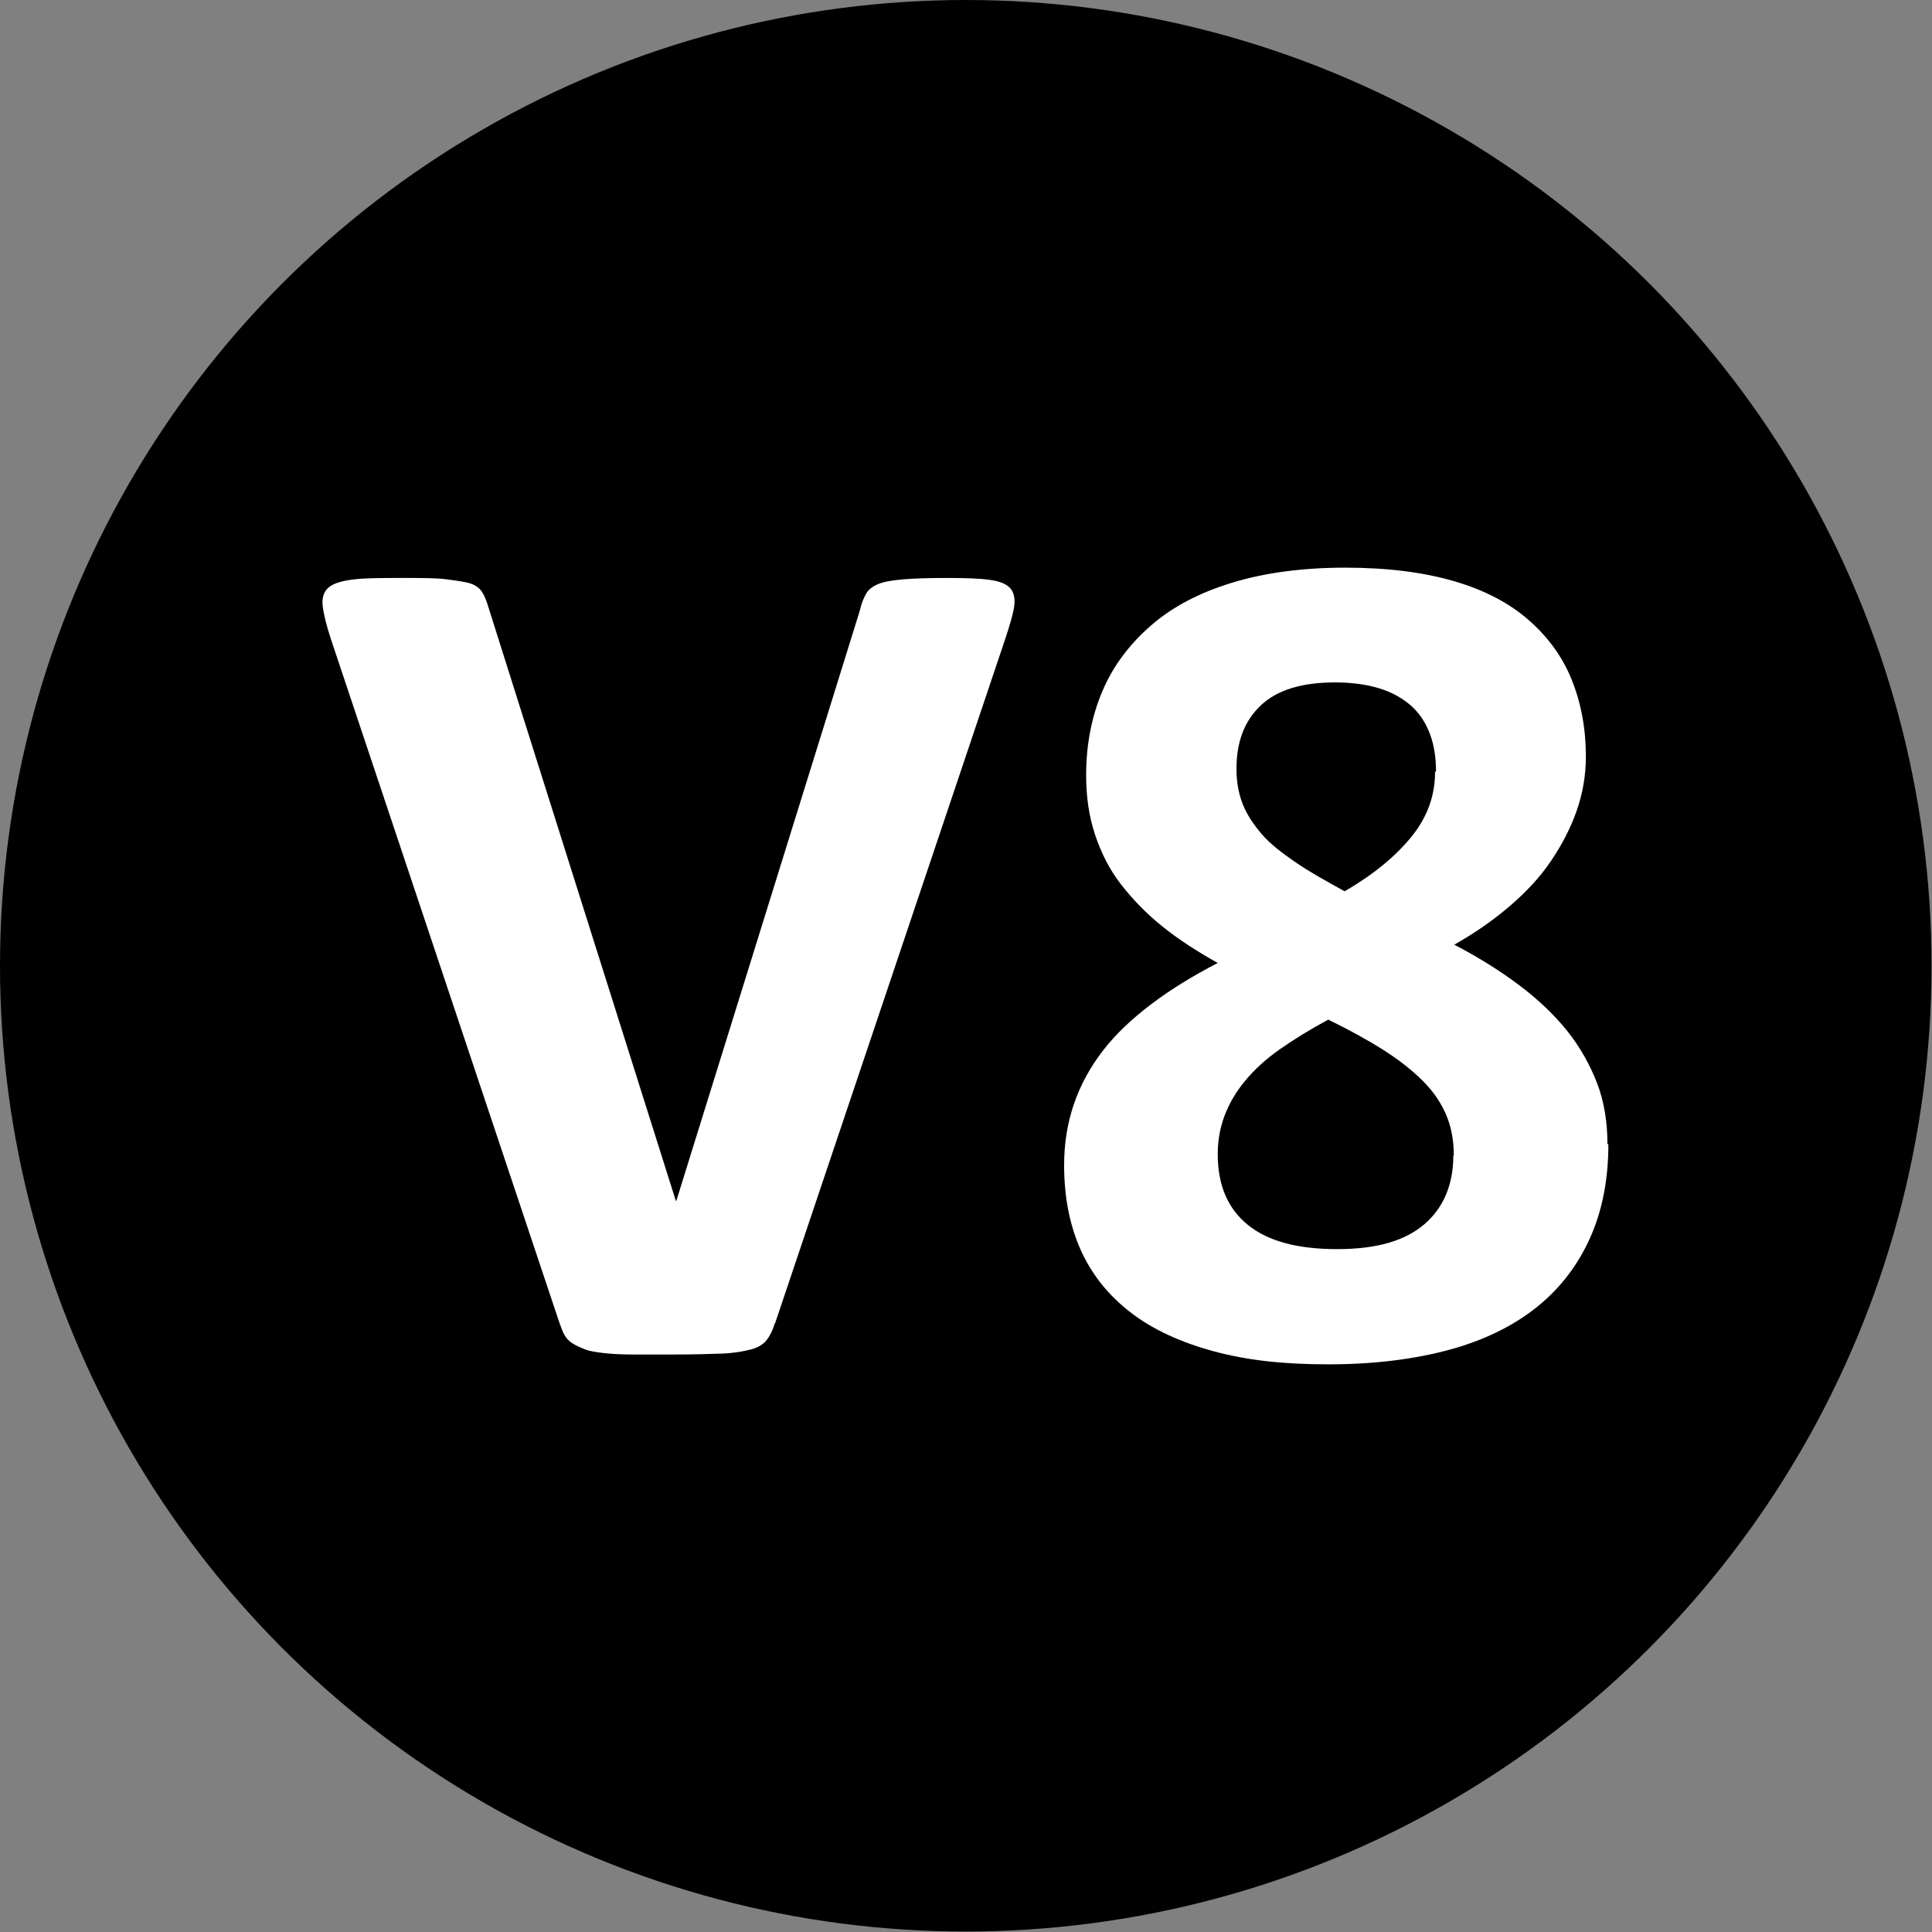 <svg id="Layer_2" xmlns="http://www.w3.org/2000/svg" viewBox="0 0 41.25 41.25"><rect x="0" y="0" width="41.25" height="41.25" fill="#808080" stroke="none"/><defs><style>.cls-1{fill:#fff;}</style></defs><g id="V8"><circle cx="20.62" cy="20.62" r="20.62"/><g><path class="cls-1" d="M16.54,28.26c-.04,.14-.1,.26-.17,.35s-.18,.16-.33,.2-.36,.08-.62,.09-.6,.02-1.03,.02c-.34,0-.63,0-.87,0s-.45-.01-.62-.03-.31-.04-.41-.08-.19-.08-.27-.13-.13-.11-.17-.18-.07-.16-.11-.27L7.07,13.66c-.1-.3-.16-.55-.18-.72s.02-.31,.13-.4,.29-.14,.54-.17,.61-.03,1.07-.03c.39,0,.69,0,.91,.03s.39,.05,.51,.09,.2,.11,.25,.19,.09,.19,.13,.32l4,12.67h.01l3.92-12.61c.03-.14,.08-.26,.13-.35s.14-.16,.26-.21,.3-.08,.53-.1,.54-.03,.94-.03,.69,.01,.91,.04,.36,.09,.44,.18,.11,.23,.08,.41-.1,.41-.2,.71l-4.9,14.57Z"/><path class="cls-1" d="M34.34,24.44c0,.74-.13,1.41-.39,1.99s-.64,1.08-1.14,1.48-1.13,.71-1.87,.91-1.6,.31-2.58,.31-1.75-.09-2.45-.28-1.29-.46-1.76-.82-.83-.8-1.07-1.33-.36-1.14-.36-1.82c0-.47,.07-.9,.21-1.31s.35-.79,.62-1.14,.62-.68,1.03-.99,.88-.6,1.42-.88c-.43-.24-.82-.49-1.17-.77s-.64-.58-.89-.9-.43-.68-.56-1.07-.19-.81-.19-1.27c0-.66,.12-1.26,.35-1.8s.58-1,1.04-1.4,1.04-.7,1.73-.91,1.5-.32,2.41-.32,1.68,.1,2.33,.29,1.18,.47,1.59,.83,.72,.78,.92,1.28,.3,1.04,.3,1.64c0,.4-.07,.79-.2,1.16s-.32,.73-.55,1.07-.53,.66-.88,.96-.74,.57-1.18,.82c.52,.27,.98,.56,1.38,.86s.75,.63,1.03,.98,.49,.73,.64,1.12,.22,.83,.22,1.29Zm-3.3,.23c0-.31-.05-.6-.16-.86s-.27-.5-.5-.73-.51-.45-.84-.66-.73-.43-1.18-.65c-.39,.21-.73,.42-1.03,.63s-.54,.43-.74,.67-.34,.48-.44,.74-.15,.54-.15,.83c0,.66,.21,1.16,.64,1.51s1.06,.52,1.91,.52,1.45-.18,1.86-.53,.62-.85,.62-1.47Zm-.38-8.2c0-.3-.04-.56-.13-.8s-.22-.44-.4-.6-.41-.29-.67-.37-.58-.13-.95-.13c-.71,0-1.24,.16-1.59,.49s-.52,.78-.52,1.35c0,.27,.04,.52,.13,.75s.23,.44,.41,.65,.43,.4,.72,.6,.65,.4,1.05,.62c.62-.36,1.09-.75,1.43-1.17s.5-.88,.5-1.38Z"/></g></g></svg>